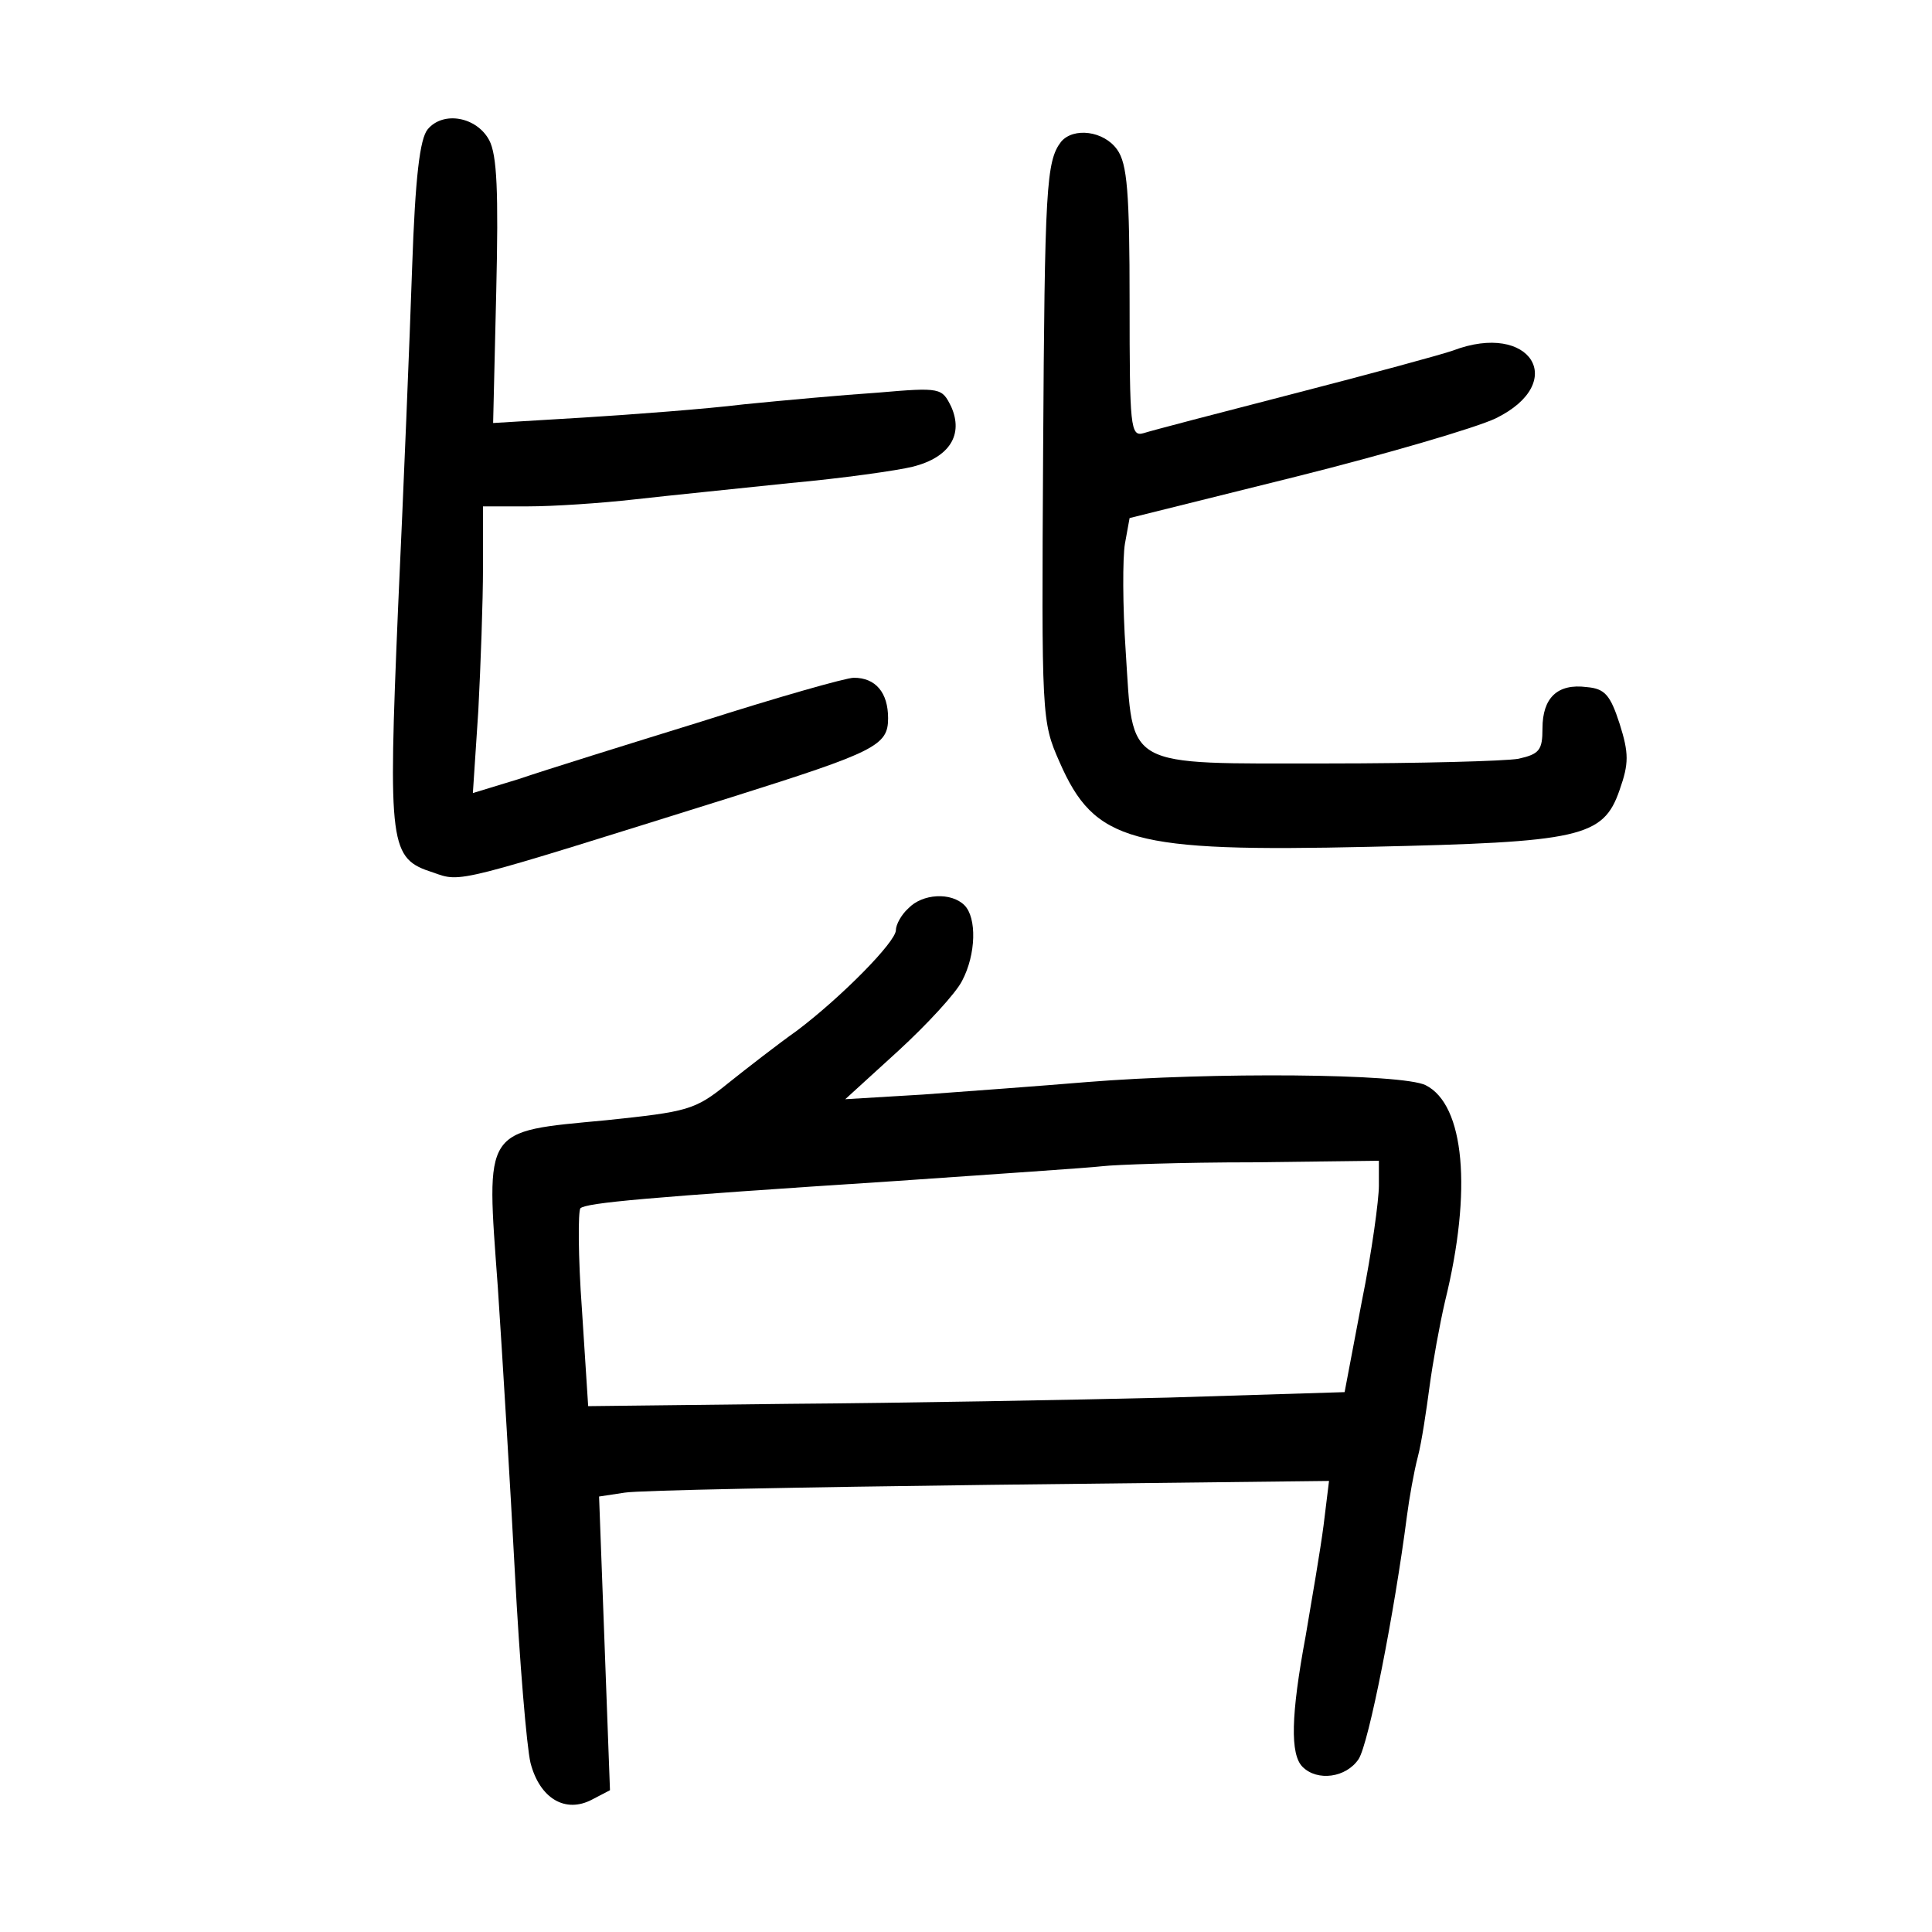 <?xml version="1.0" standalone="no"?>
<!DOCTYPE svg PUBLIC "-//W3C//DTD SVG 20010904//EN"
 "http://www.w3.org/TR/2001/REC-SVG-20010904/DTD/svg10.dtd">
<svg version="1.0" xmlns="http://www.w3.org/2000/svg"
 width="248pt" height="248pt" viewBox="0 0 248 248"
 preserveAspectRatio="xMidYMid meet">
<g transform="translate(0,248) scale(0.1,-0.1)"
fill="#000000" stroke="none">
<path d="M549 2314 c-10 -12 -16 -61 -20 -178 -3 -89 -11 -285 -18 -436 -13
-308 -11 -322 45 -340 37 -13 26 -15 384 97 184 58 200 66 200 101 0 33 -16
52 -44 52 -10 0 -98 -25 -195 -56 -97 -30 -203 -63 -235 -74 l-59 -18 7 106
c3 58 6 140 6 184 l0 78 58 0 c32 0 93 4 137 9 44 5 134 14 200 21 66 6 137
16 157 21 47 12 65 41 49 77 -12 24 -13 25 -94 18 -45 -3 -122 -10 -172 -15
-49 -6 -142 -13 -206 -17 l-116 -7 4 169 c3 128 1 175 -9 194 -16 30 -59 38
-79 14z"/>
<path d="M1362 2298 c-19 -25 -21 -58 -23 -398 -2 -341 -2 -346 21 -398 45
-103 92 -116 398 -109 271 6 300 12 321 73 12 34 12 47 0 85 -12 37 -19 45
-42 47 -38 5 -57 -14 -57 -53 0 -28 -4 -33 -31 -39 -17 -3 -128 -6 -245 -6
-264 0 -249 -8 -259 144 -4 58 -4 120 -1 138 l6 33 213 53 c116 29 232 63 257
75 94 46 45 125 -55 87 -14 -5 -106 -30 -203 -55 -97 -25 -185 -48 -194 -51
-17 -5 -18 8 -18 168 0 141 -3 178 -16 196 -17 24 -56 29 -72 10z"/>
<path d="M1166 1314 c-9 -8 -16 -21 -16 -28 0 -15 -70 -86 -127 -129 -24 -17
-64 -48 -89 -68 -42 -34 -51 -36 -156 -47 -159 -15 -154 -8 -139 -214 6 -90
16 -255 22 -368 6 -113 15 -222 20 -243 12 -46 45 -65 79 -47 l23 12 -7 189
-7 188 33 5 c18 3 229 7 469 10 l435 5 -7 -57 c-4 -31 -15 -95 -23 -142 -19
-102 -20 -152 -4 -168 19 -19 56 -14 72 10 13 20 46 188 62 312 3 23 9 57 14
76 5 19 11 60 15 90 4 30 13 80 20 110 35 142 25 252 -25 277 -30 15 -274 17
-435 4 -60 -5 -155 -12 -210 -16 l-100 -6 68 62 c37 34 74 74 82 90 18 34 19
81 3 97 -17 17 -54 15 -72 -4z m604 -356 c0 -18 -9 -85 -22 -149 l-22 -116
-226 -7 c-124 -3 -342 -7 -485 -8 l-260 -3 -8 124 c-5 68 -5 126 -2 130 8 7
82 14 405 35 129 9 249 17 265 19 17 2 103 5 193 5 l162 2 0 -32z"/>
</g>
</svg>
